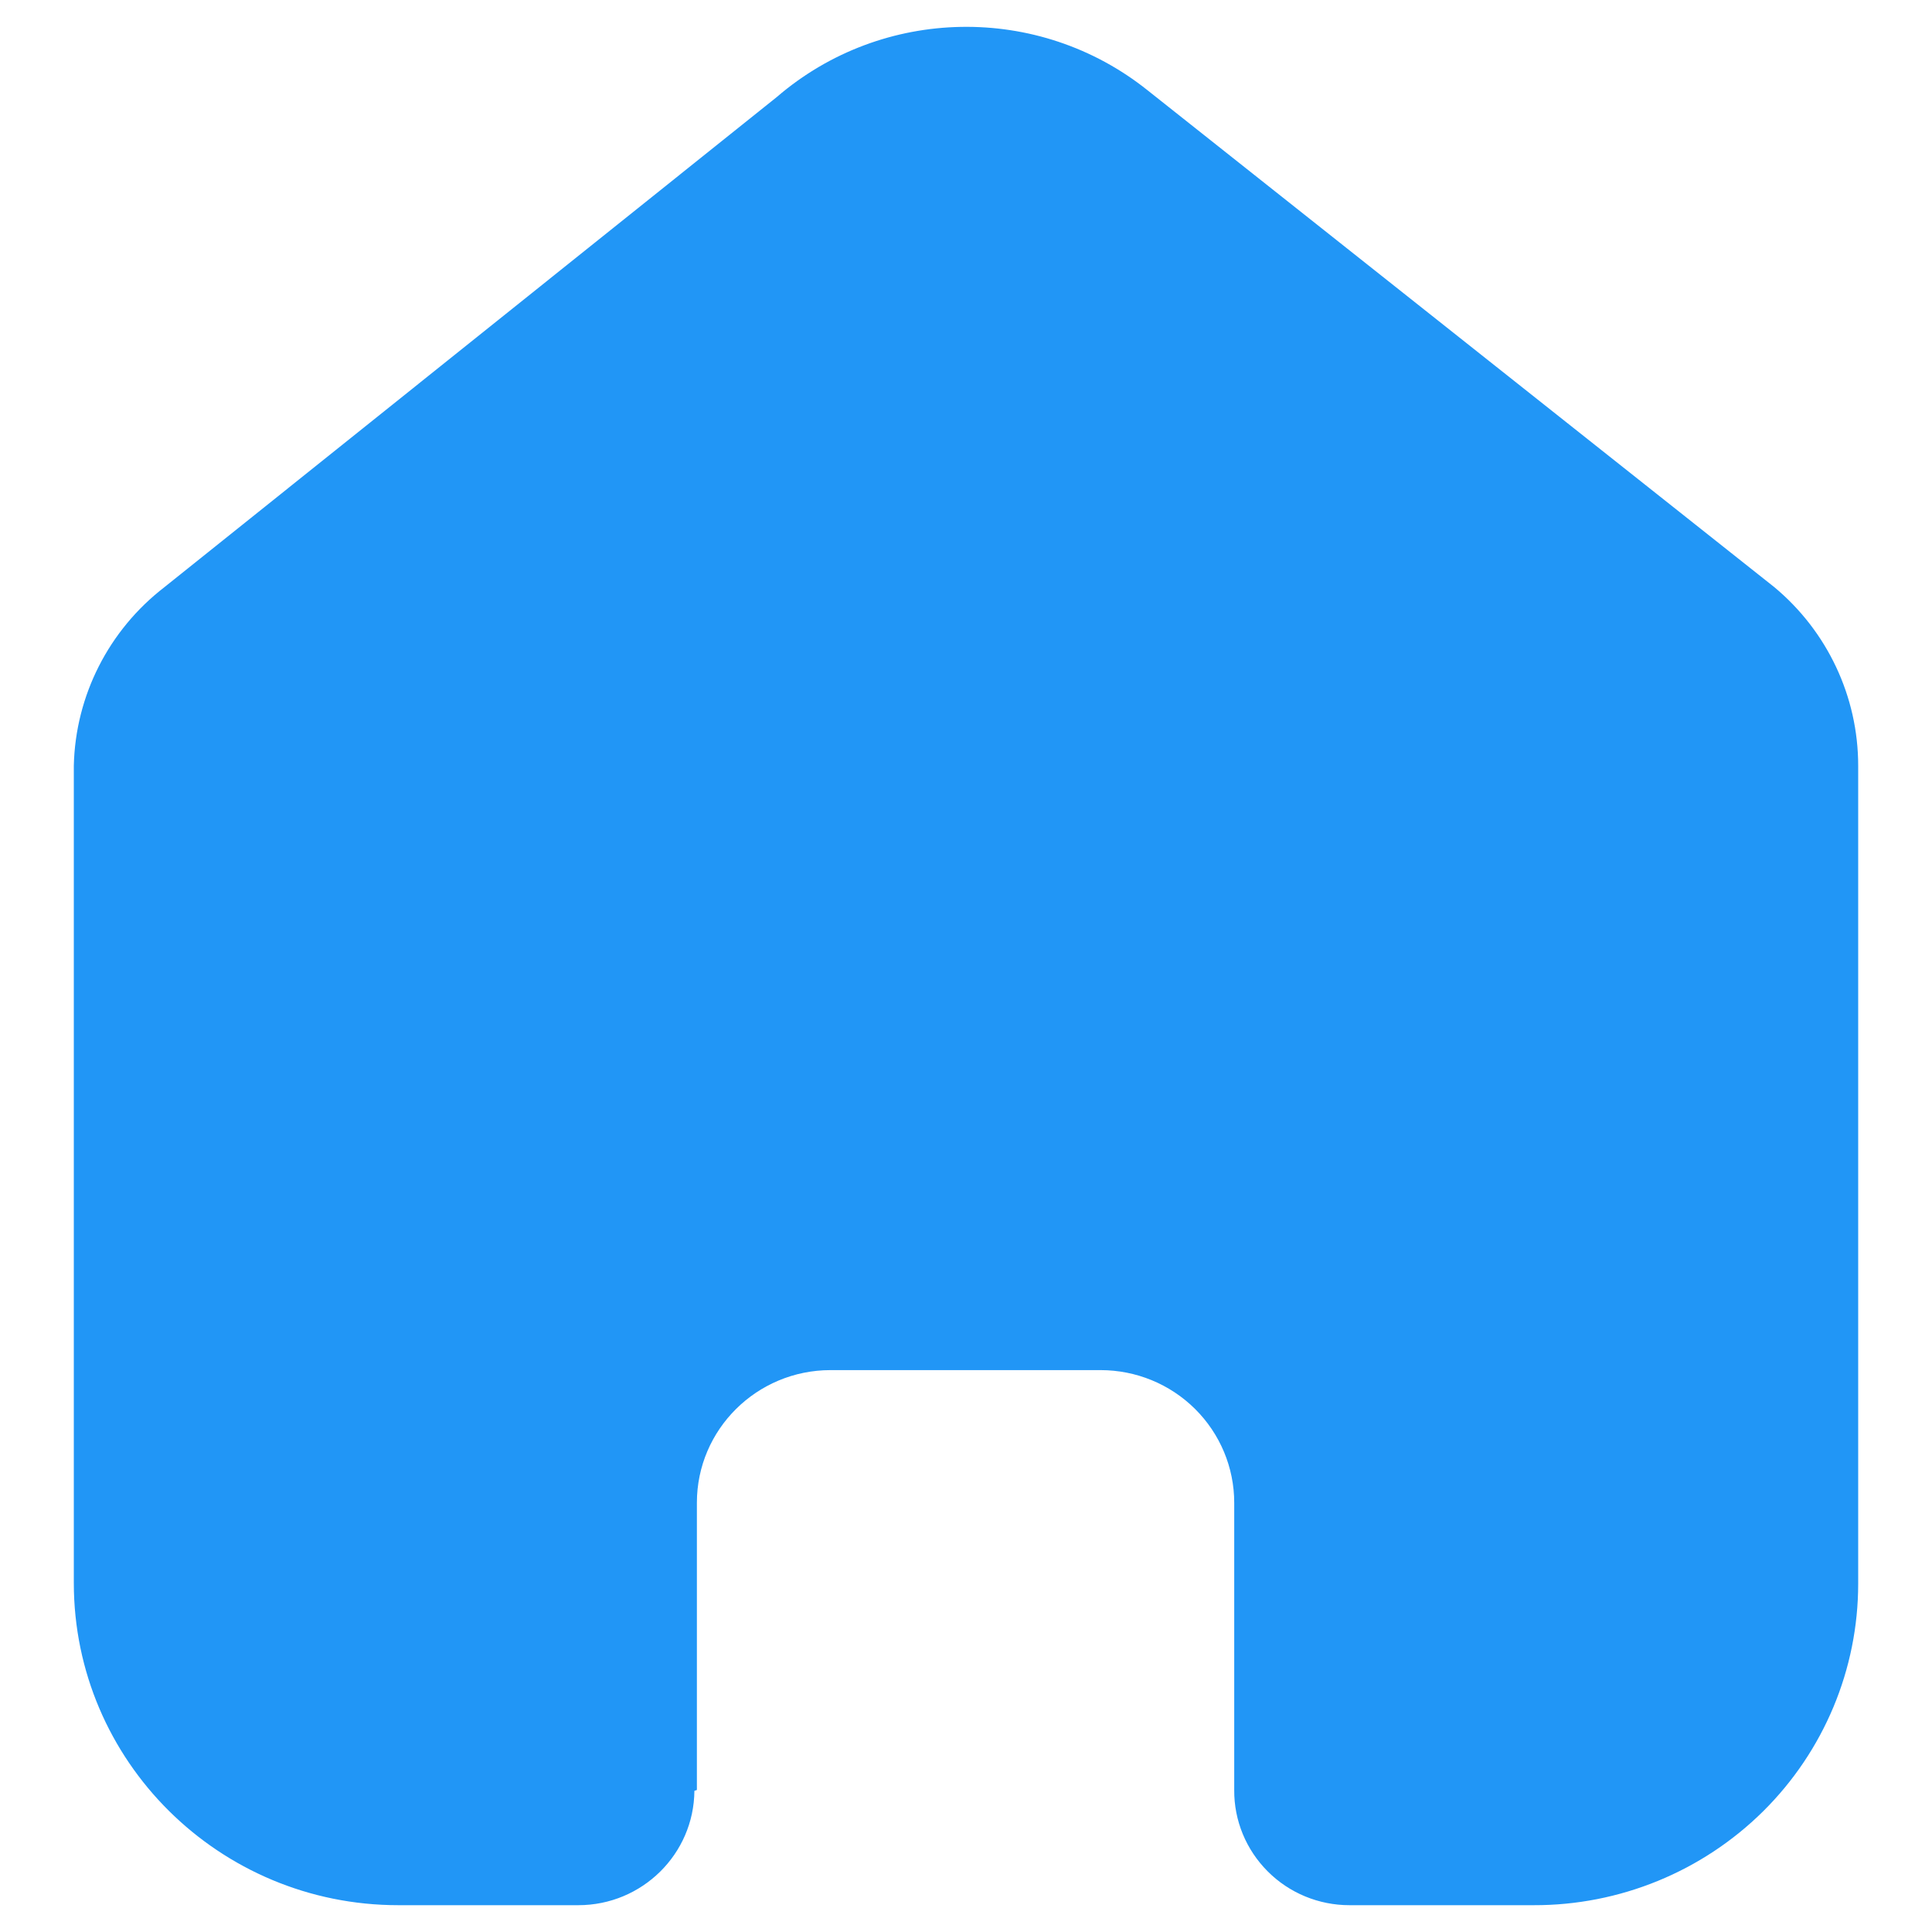 <svg width="24" height="24" viewBox="0 0 24 24" fill="none" xmlns="http://www.w3.org/2000/svg">
<path d="M8.657 22.236V18.668C8.657 17.758 9.401 17.02 10.318 17.02H13.671C14.112 17.02 14.534 17.193 14.846 17.503C15.157 17.812 15.332 18.231 15.332 18.668V22.236C15.329 22.614 15.479 22.978 15.748 23.247C16.016 23.516 16.382 23.667 16.763 23.667H19.051C20.119 23.67 21.145 23.25 21.902 22.501C22.658 21.752 23.083 20.735 23.083 19.674V9.511C23.083 8.655 22.701 7.842 22.039 7.292L14.256 1.122C12.903 0.04 10.963 0.075 9.65 1.205L2.045 7.292C1.351 7.826 0.937 8.641 0.917 9.511V19.664C0.917 21.875 2.722 23.667 4.949 23.667H7.184C7.976 23.667 8.62 23.032 8.626 22.246L8.657 22.236Z" fill="#2196F6"/>
</svg>

